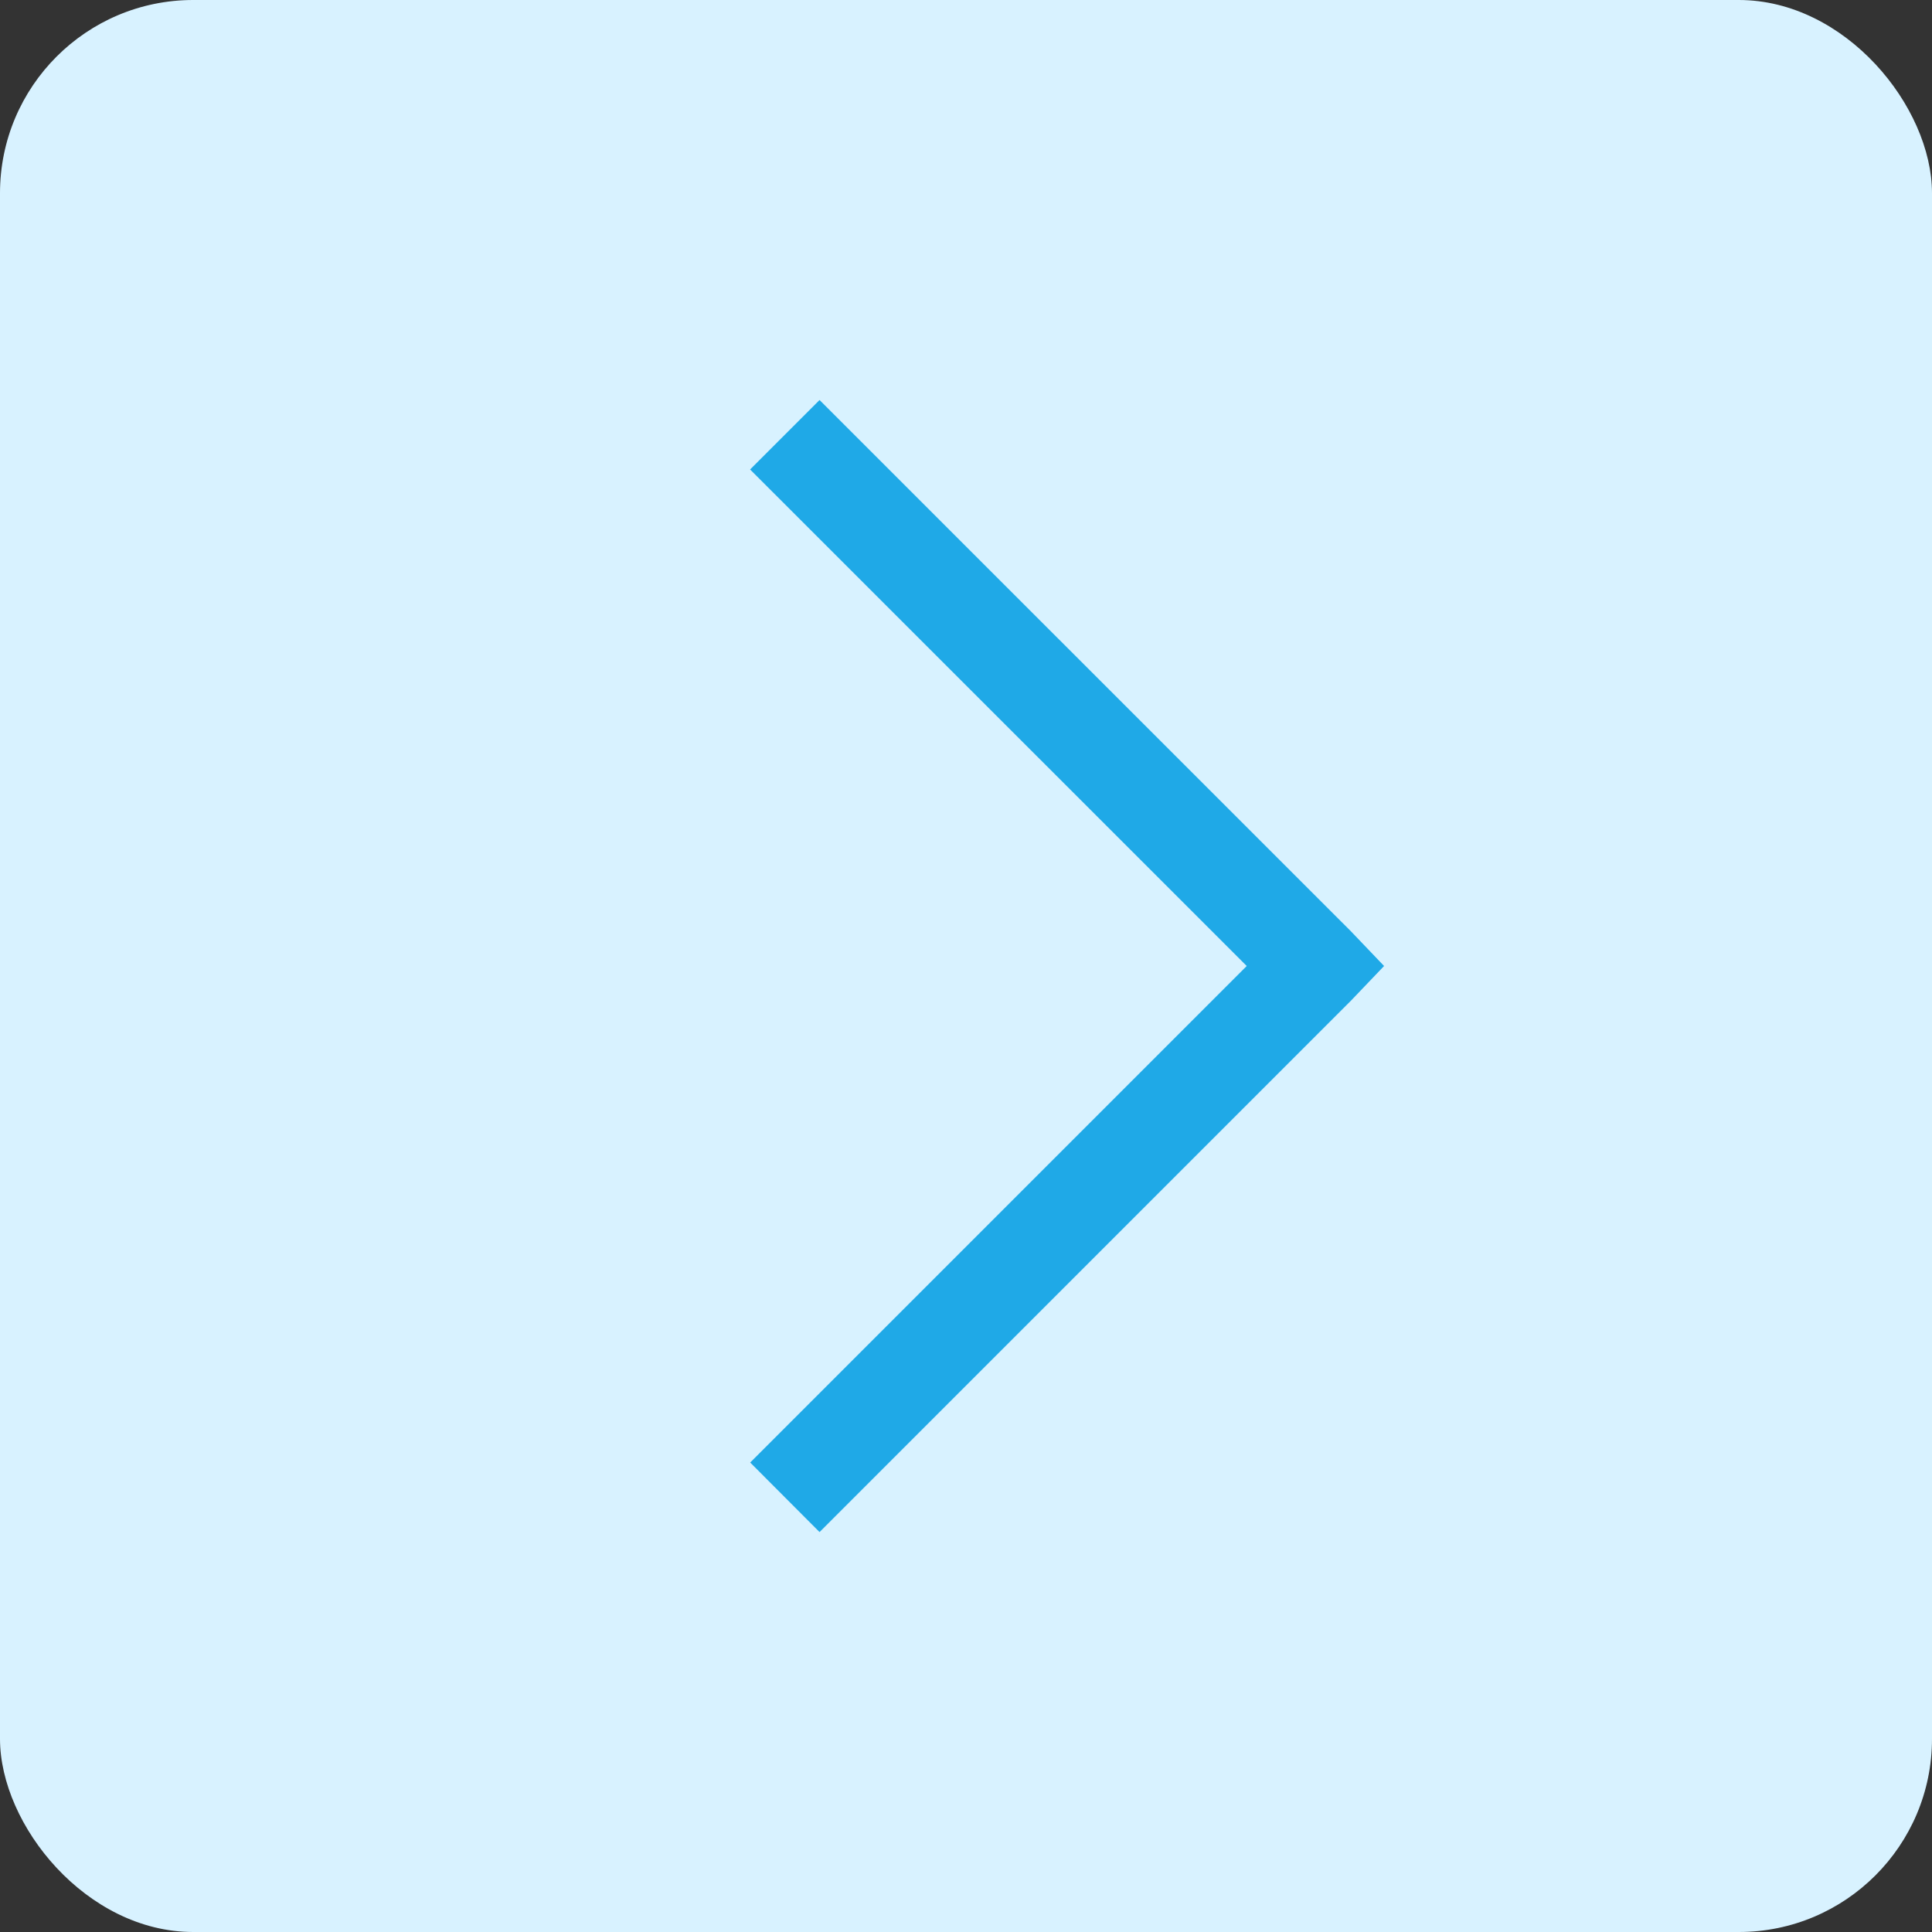 <svg width="20" height="20" viewBox="0 0 20 20" fill="none" xmlns="http://www.w3.org/2000/svg">
<rect x="0" y="0" width="20" height="20" fill="#333333" stroke="none"/>
<rect width="20" height="20" rx="2" fill="#D8F2FF"/>
<path d="M8.484 4.141L7.765 4.86L12.906 10L7.766 15.14L8.484 15.86L13.984 10.36L14.328 10L13.984 9.64L8.484 4.141Z" fill="#1FA9E7"/>
</svg>
